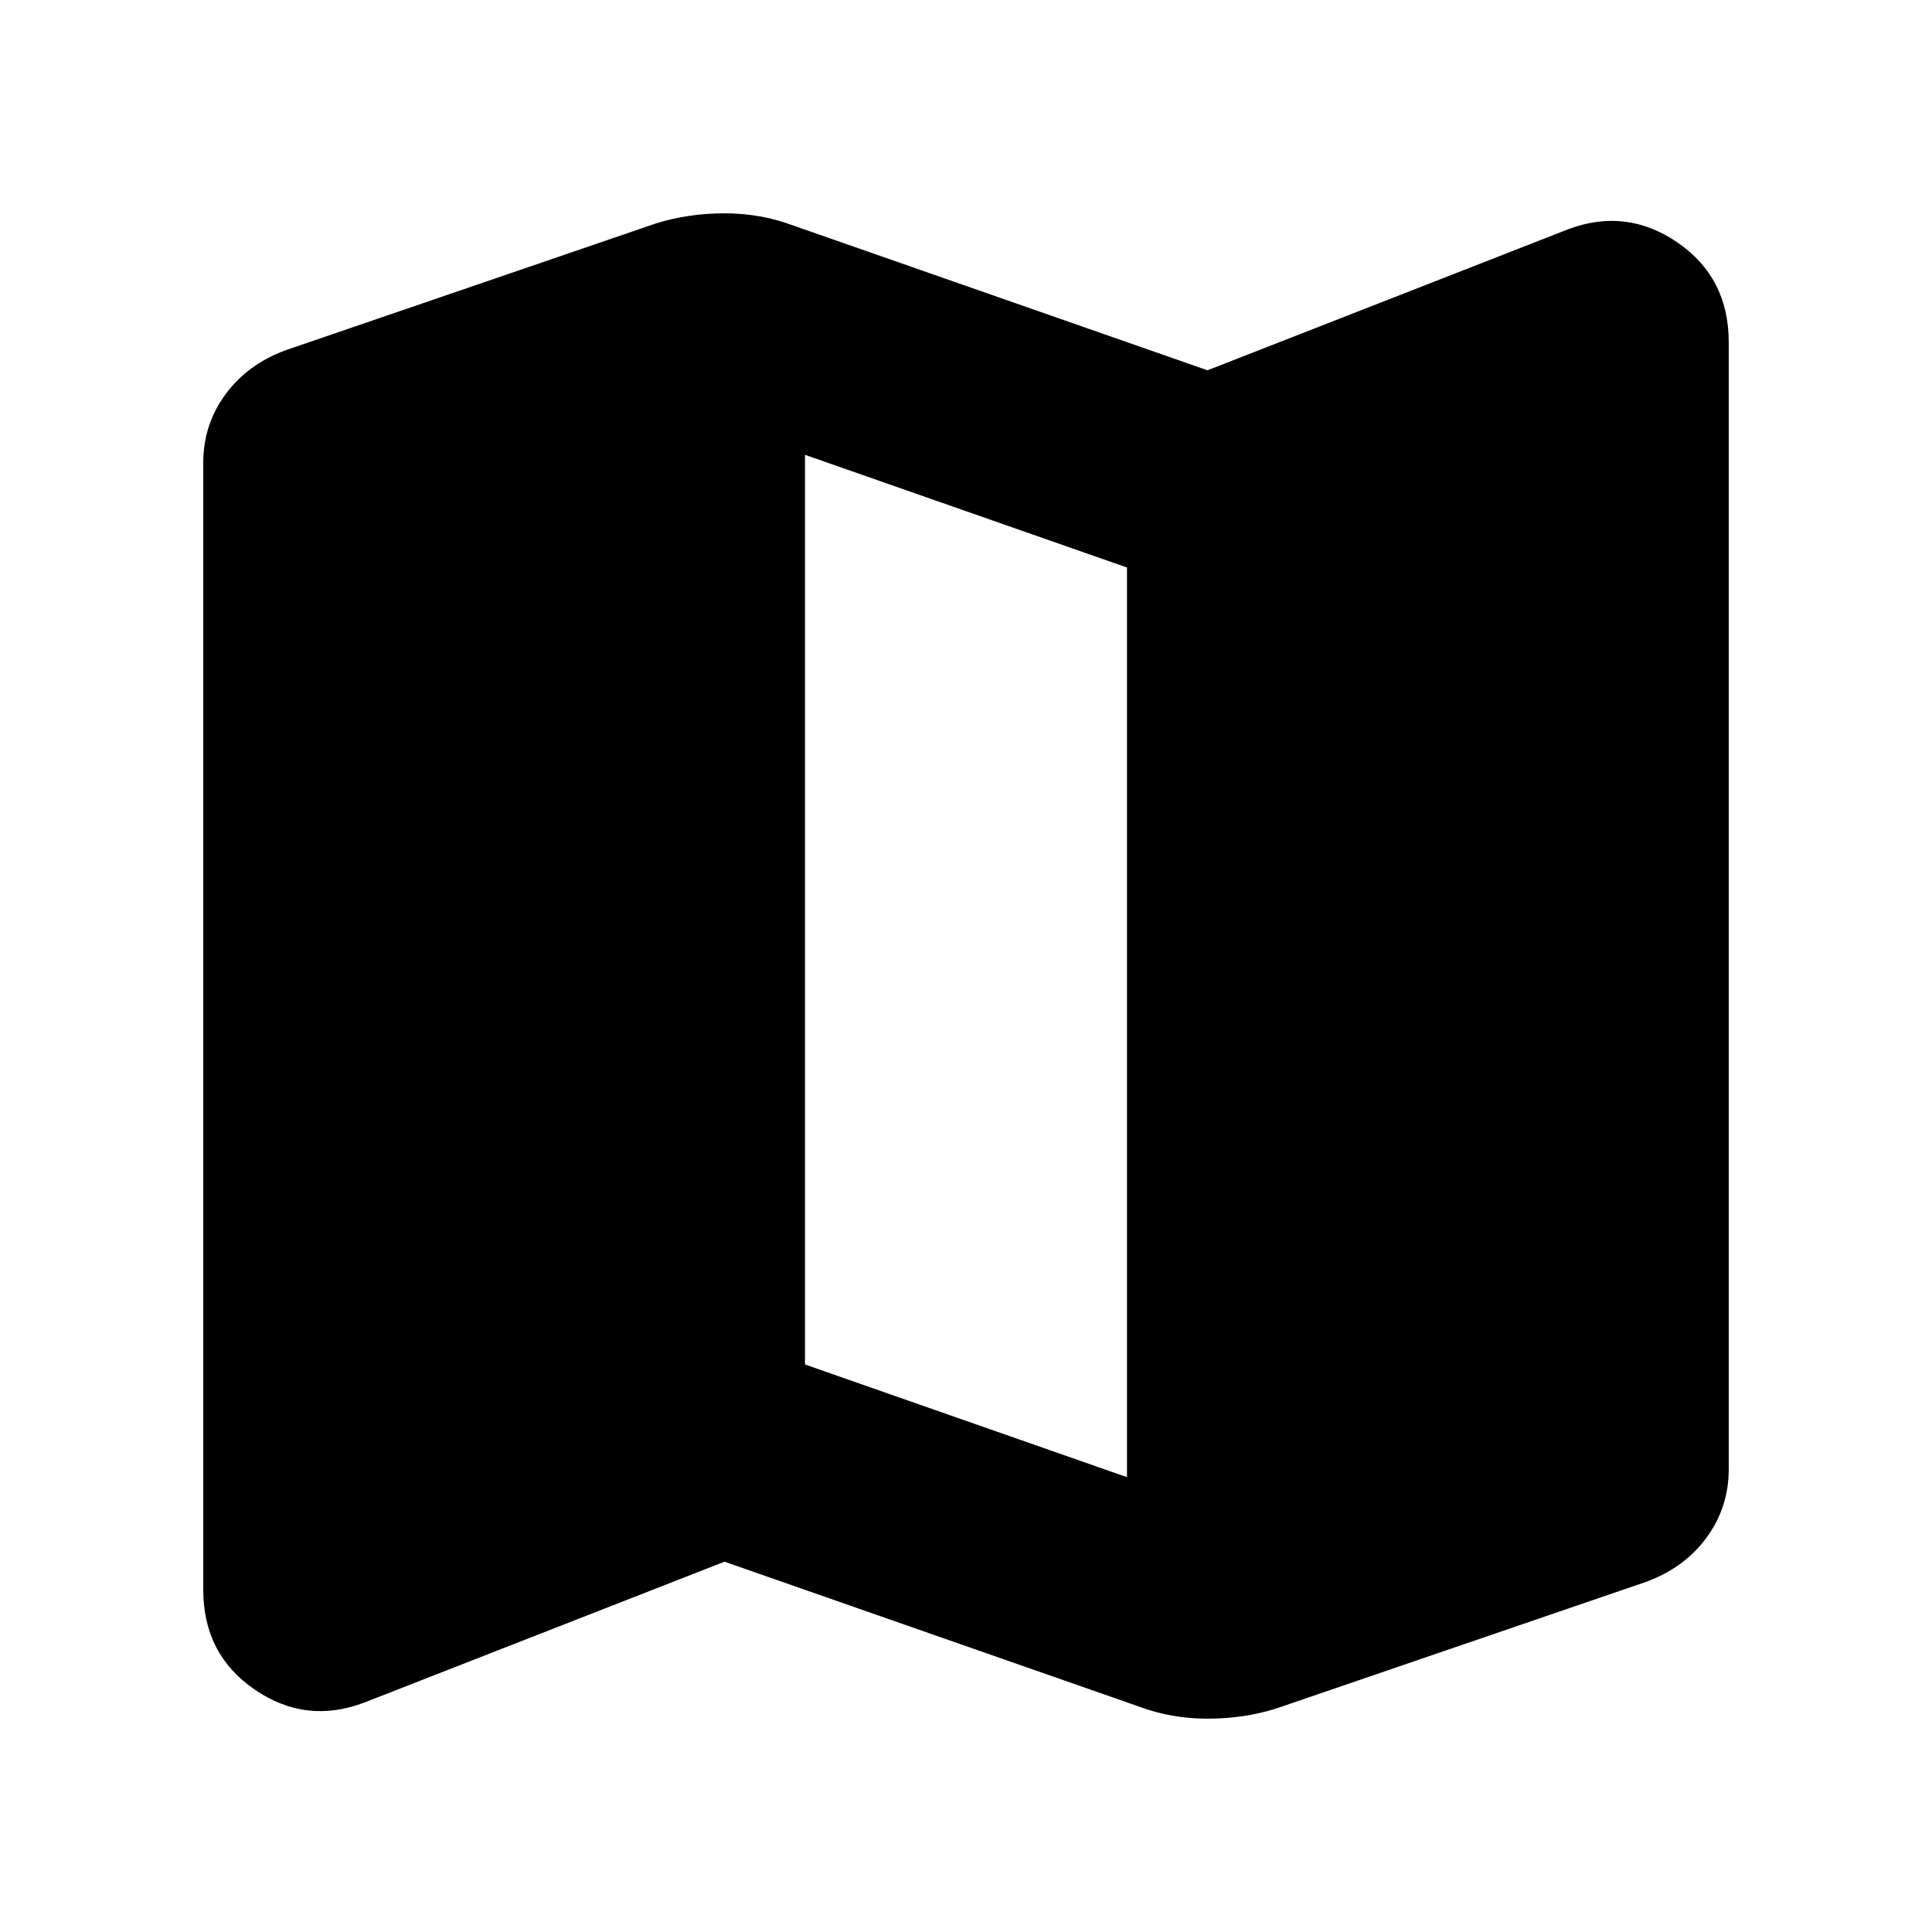 <svg xmlns="http://www.w3.org/2000/svg" height="24" width="24"><path d="M14.15 21.2 9 19.4 4.525 21.15Q3.8 21.425 3.163 20.988Q2.525 20.55 2.525 19.75V5.75Q2.525 5.275 2.8 4.9Q3.075 4.525 3.55 4.35L8.15 2.775Q8.55 2.65 9 2.65Q9.45 2.65 9.85 2.8L15 4.6L19.475 2.85Q20.2 2.575 20.838 3.012Q21.475 3.45 21.475 4.25V18.25Q21.475 18.725 21.2 19.1Q20.925 19.475 20.45 19.65L15.85 21.225Q15.45 21.35 15 21.35Q14.55 21.35 14.15 21.2ZM14 18.35V7.05L10 5.65V16.95Z"/></svg>
